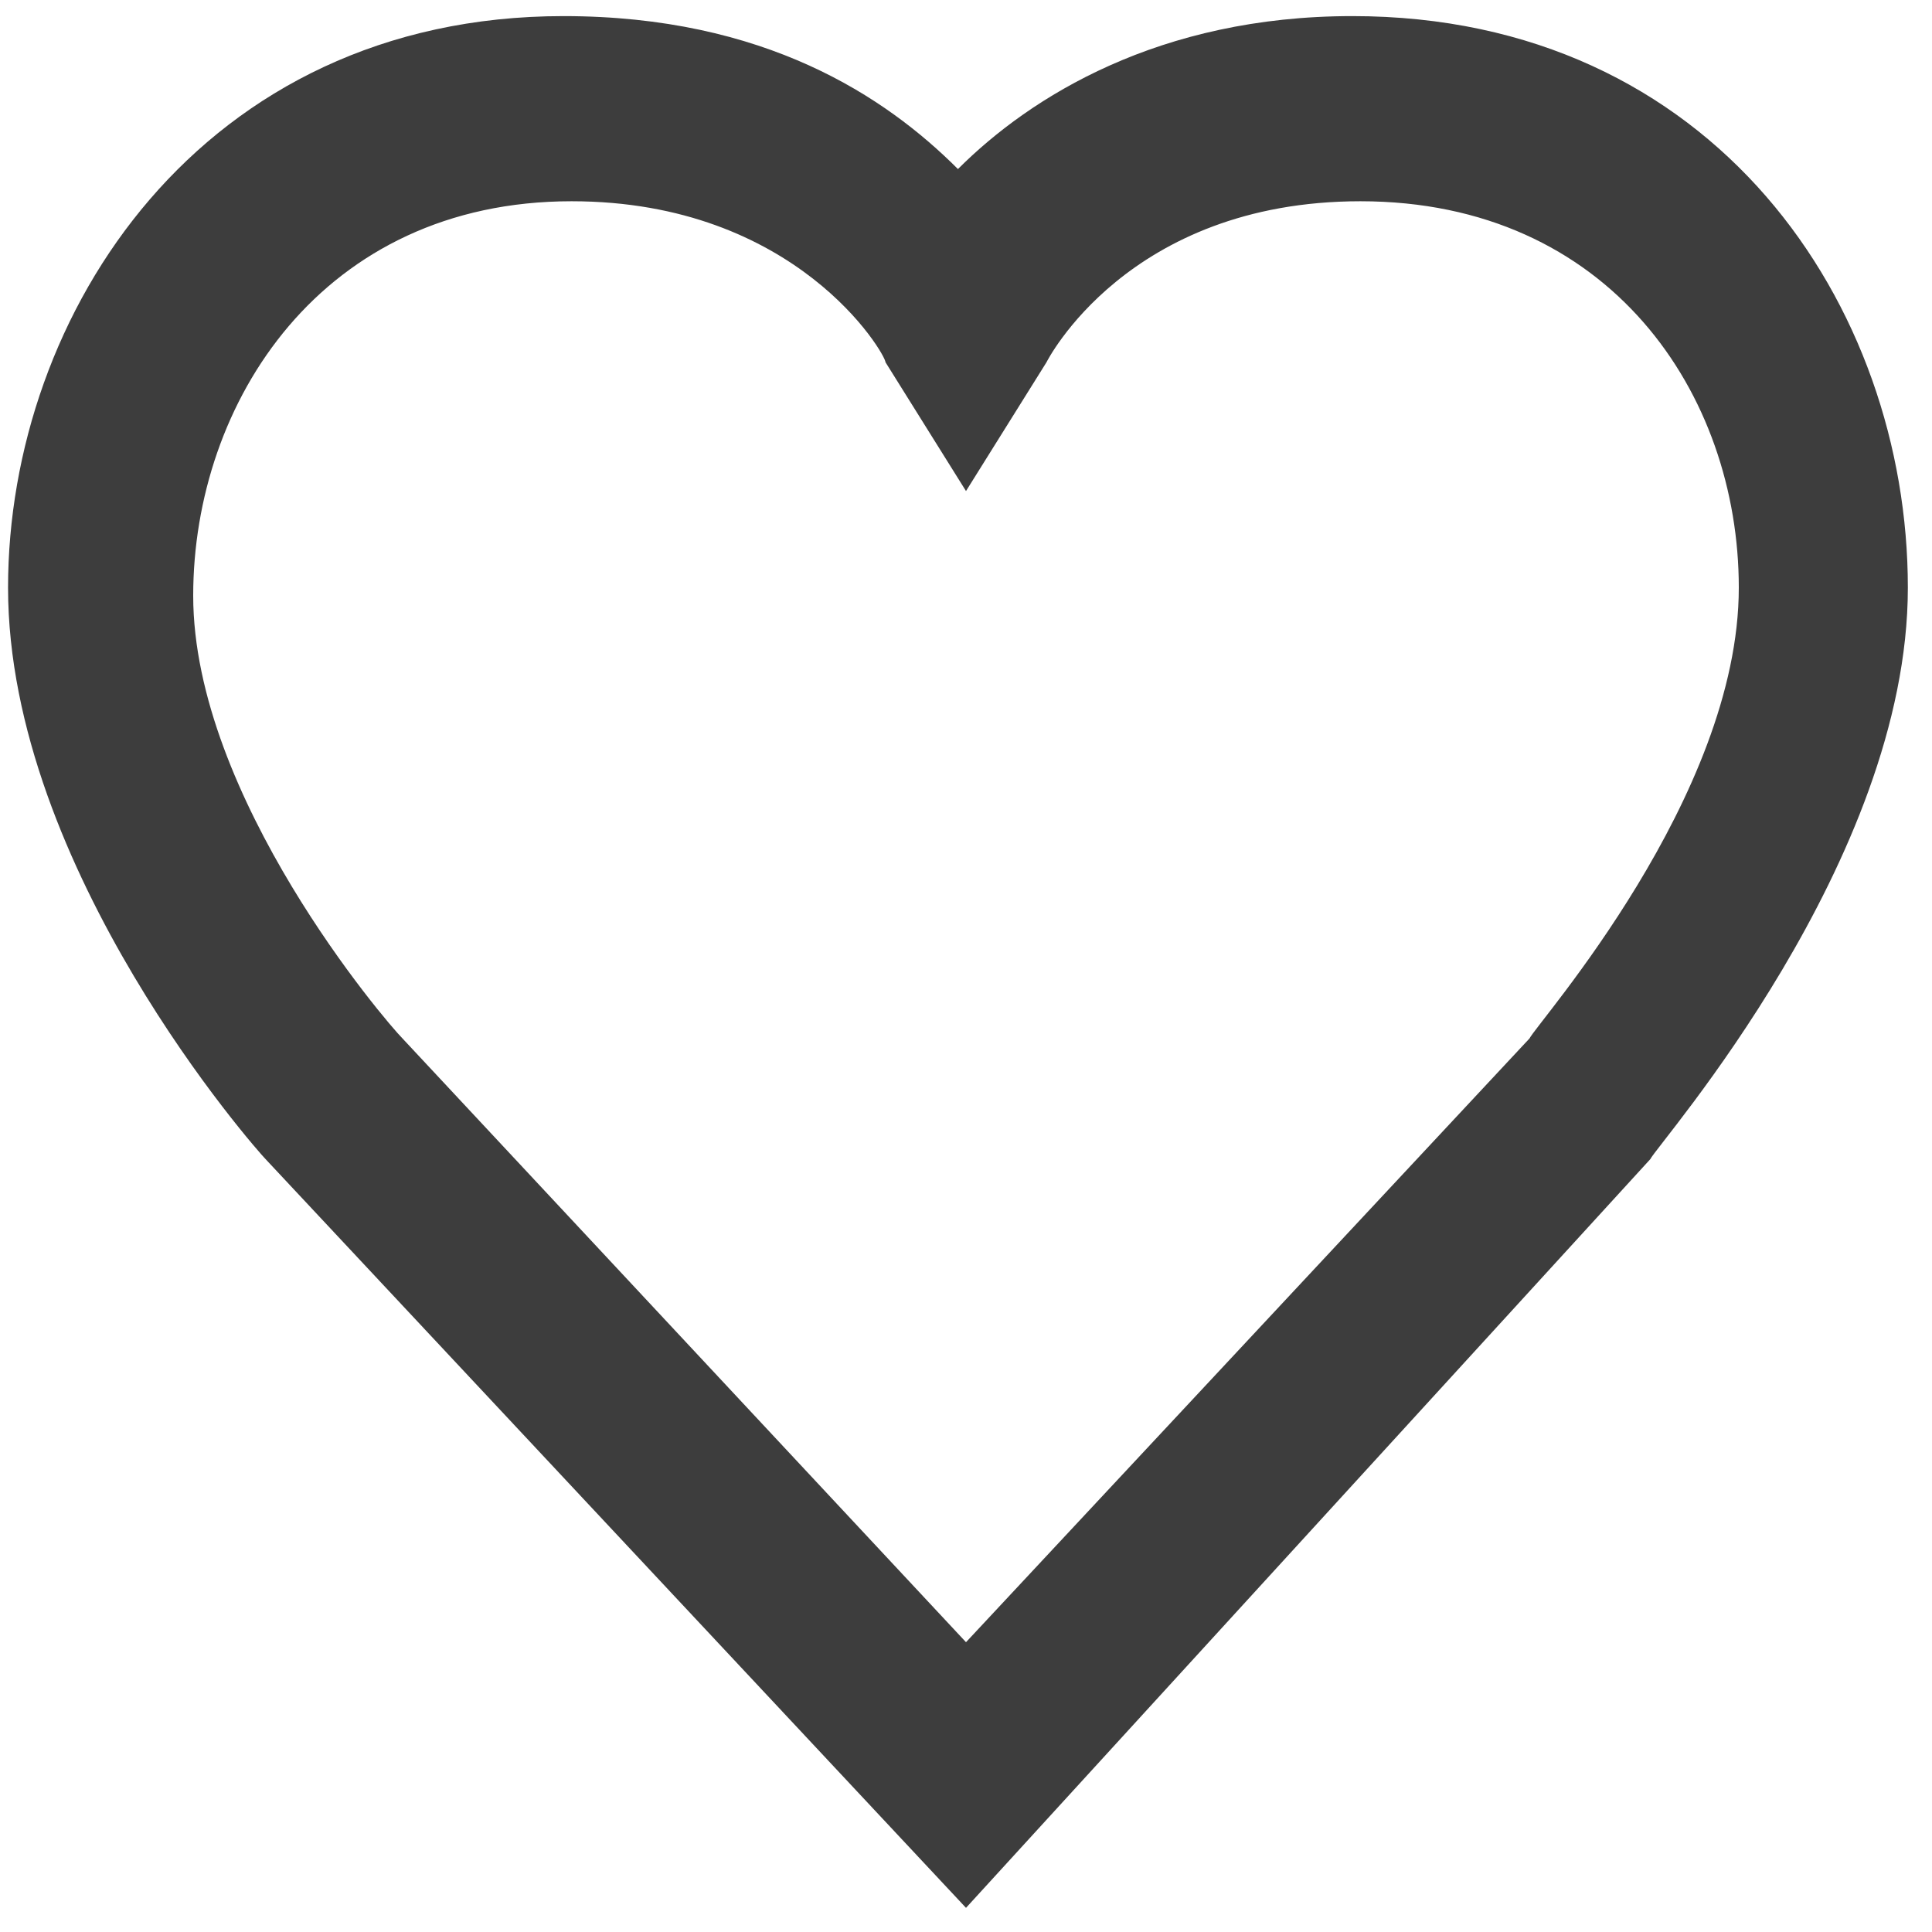 <?xml version="1.0" encoding="utf-8"?>
<!-- Generator: Adobe Illustrator 18.1.1, SVG Export Plug-In . SVG Version: 6.00 Build 0)  -->
<svg version="1.1" id="Layer_1" xmlns="http://www.w3.org/2000/svg" xmlns:xlink="http://www.w3.org/1999/xlink" x="0px" y="0px"
	 width="24px" height="24px" viewBox="0 0 24 24" style="enable-background:new 0 0 24 24;" xml:space="preserve">
<g>
	<path class="icon-wishlist" fill="#3D3D3D" d="M12,23.7l-8.7-9.3c-0.1-0.1-3.2-3.6-3.2-7.1c0-3.4,2.4-7.1,6.9-7.1c2.5,0,4,1,4.9,1.9c0.9-0.9,2.5-1.9,4.9-1.9
		c4.5,0,6.9,3.6,6.9,7.1c0,3.4-3.1,6.9-3.2,7.1l0,0L12,23.7z M5,12.9l7,7.5l7-7.5c0.1-0.2,2.6-3,2.6-5.6c0-2.4-1.6-4.8-4.7-4.8
		c-2.9,0-3.9,2-3.9,2l-1,1.6l-1-1.6c0-0.1-1.1-2-3.9-2C4,2.5,2.4,5,2.4,7.4C2.4,9.9,4.8,12.7,5,12.9z"/>
</g>
</svg>
